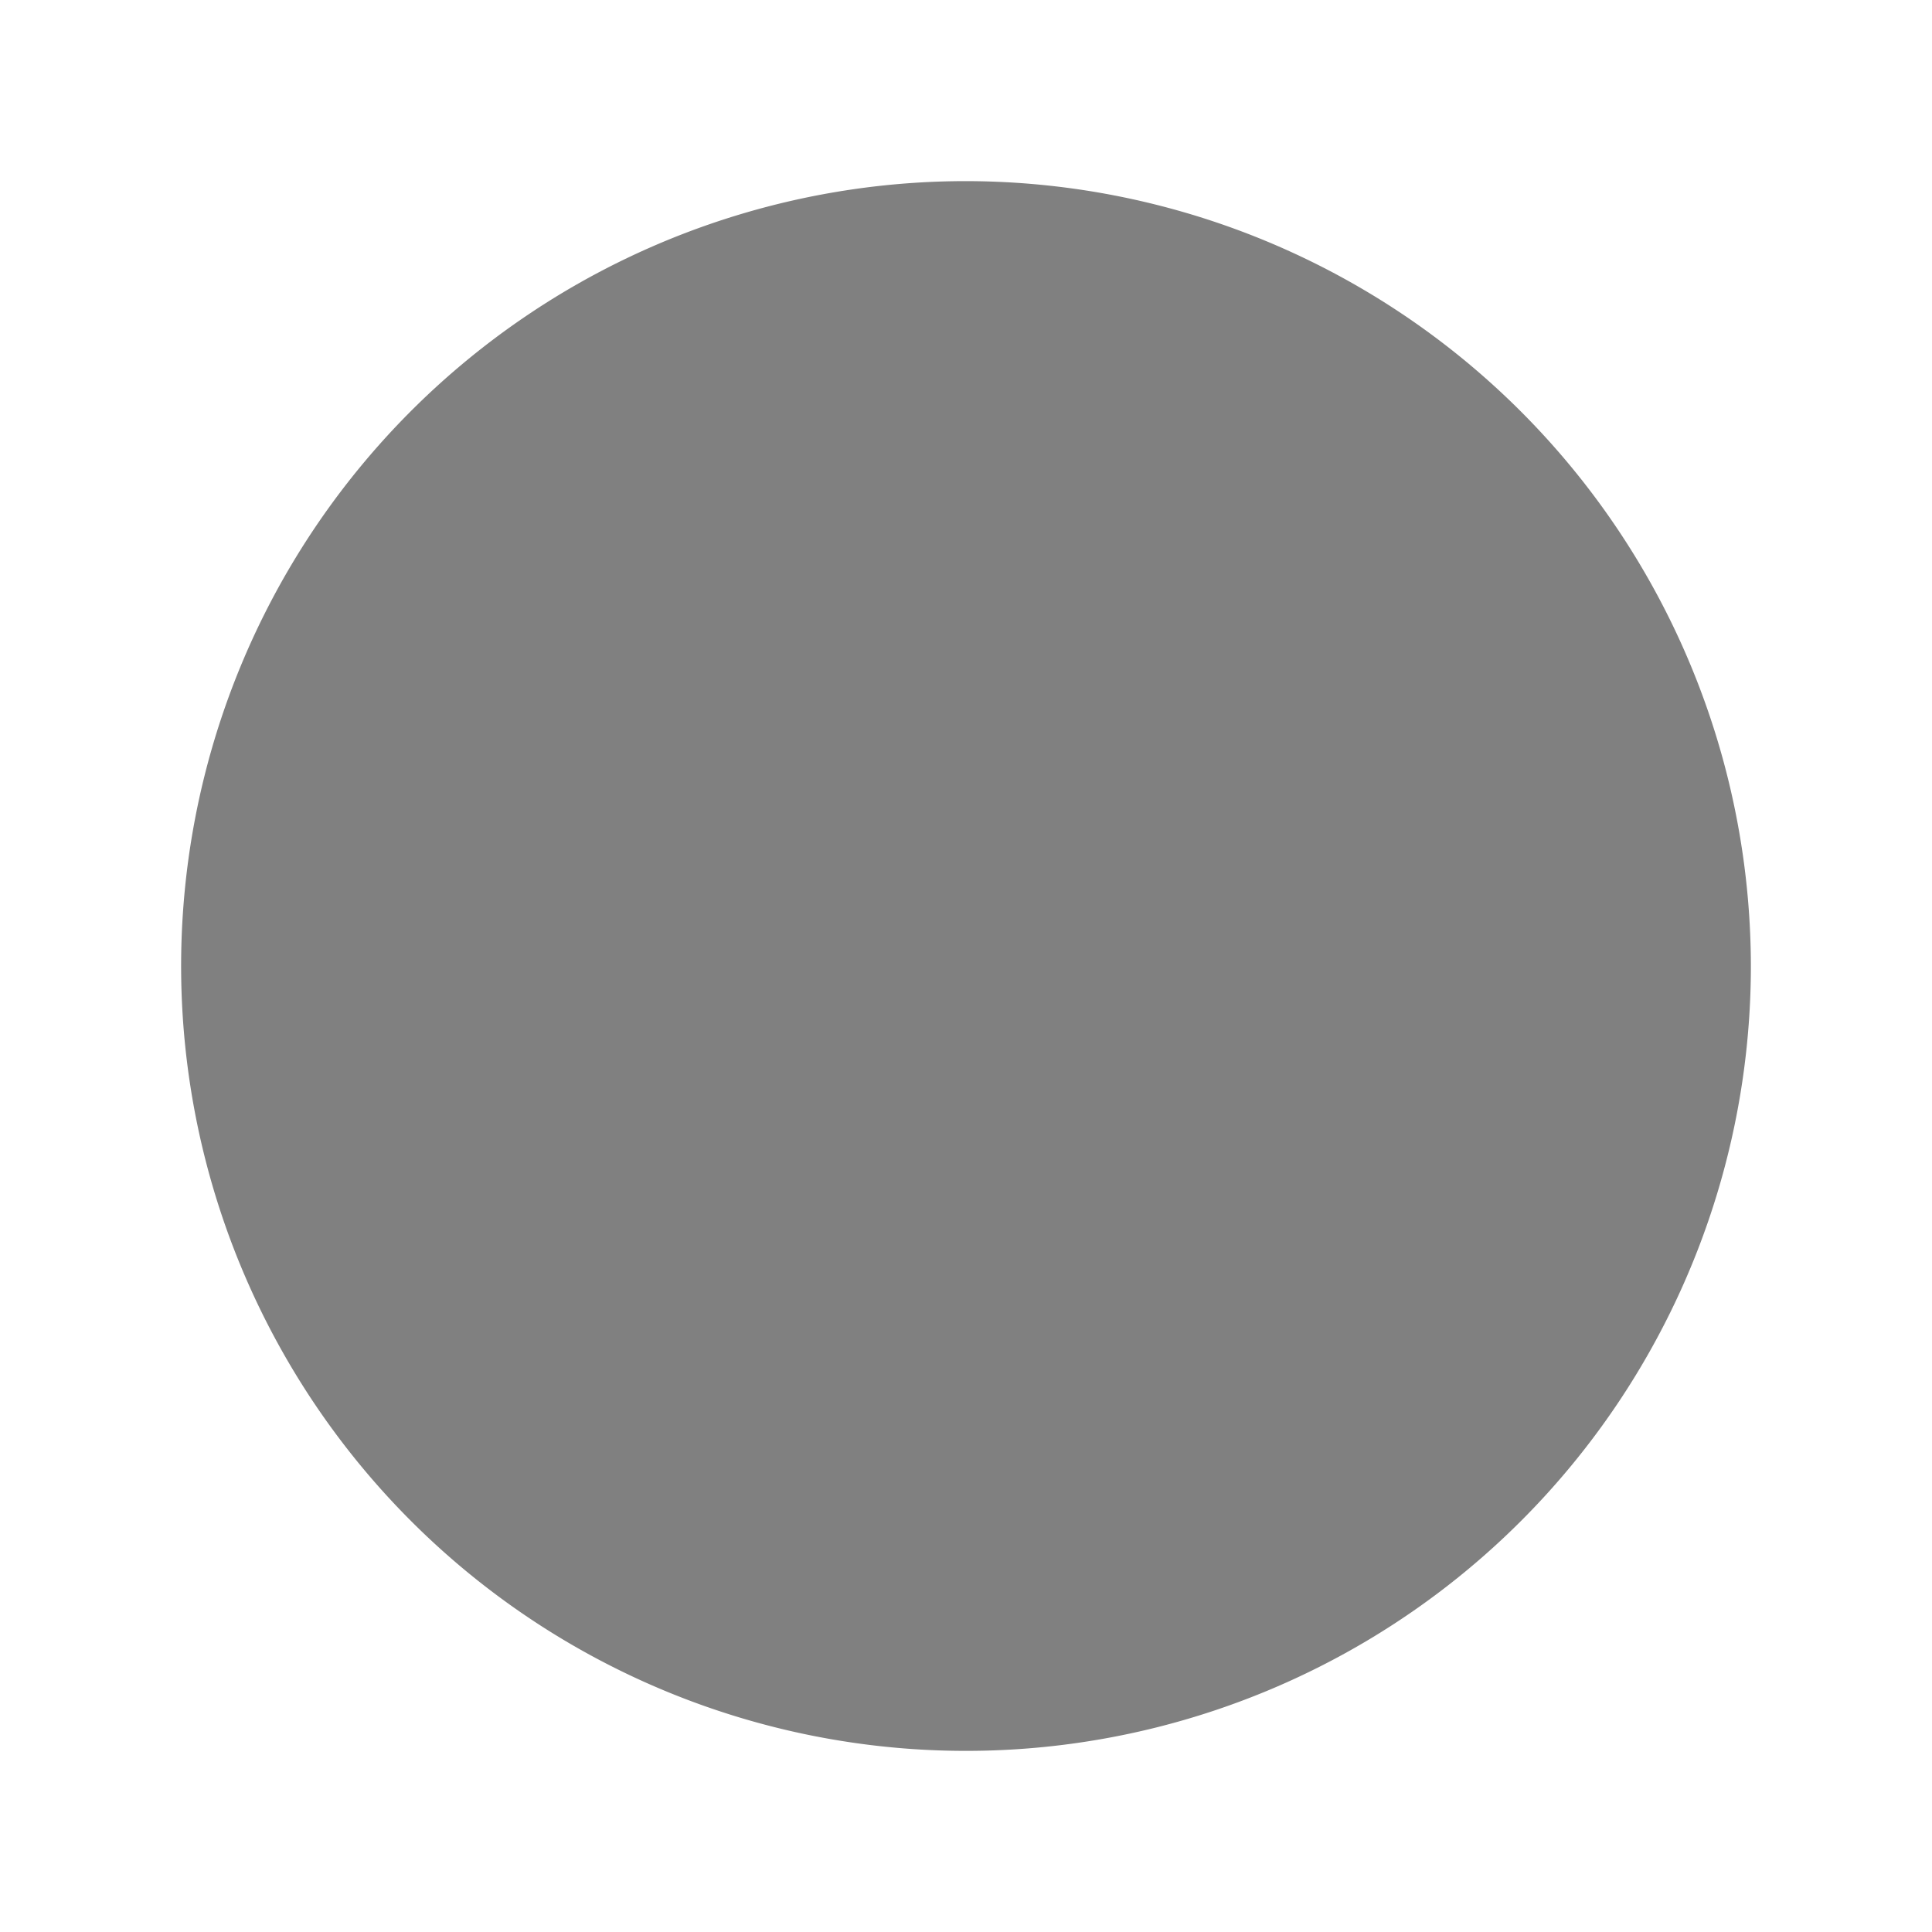 <svg stroke="currentColor" fill="currentColor" stroke-width="0" viewBox="0 0 256 256" class="icon" height="1em" width="1em" xmlns="http://www.w3.org/2000/svg" style="color: gray;"><path d="M232,128A104,104,0,1,1,128,24,104.13,104.13,0,0,1,232,128Z"/></svg>